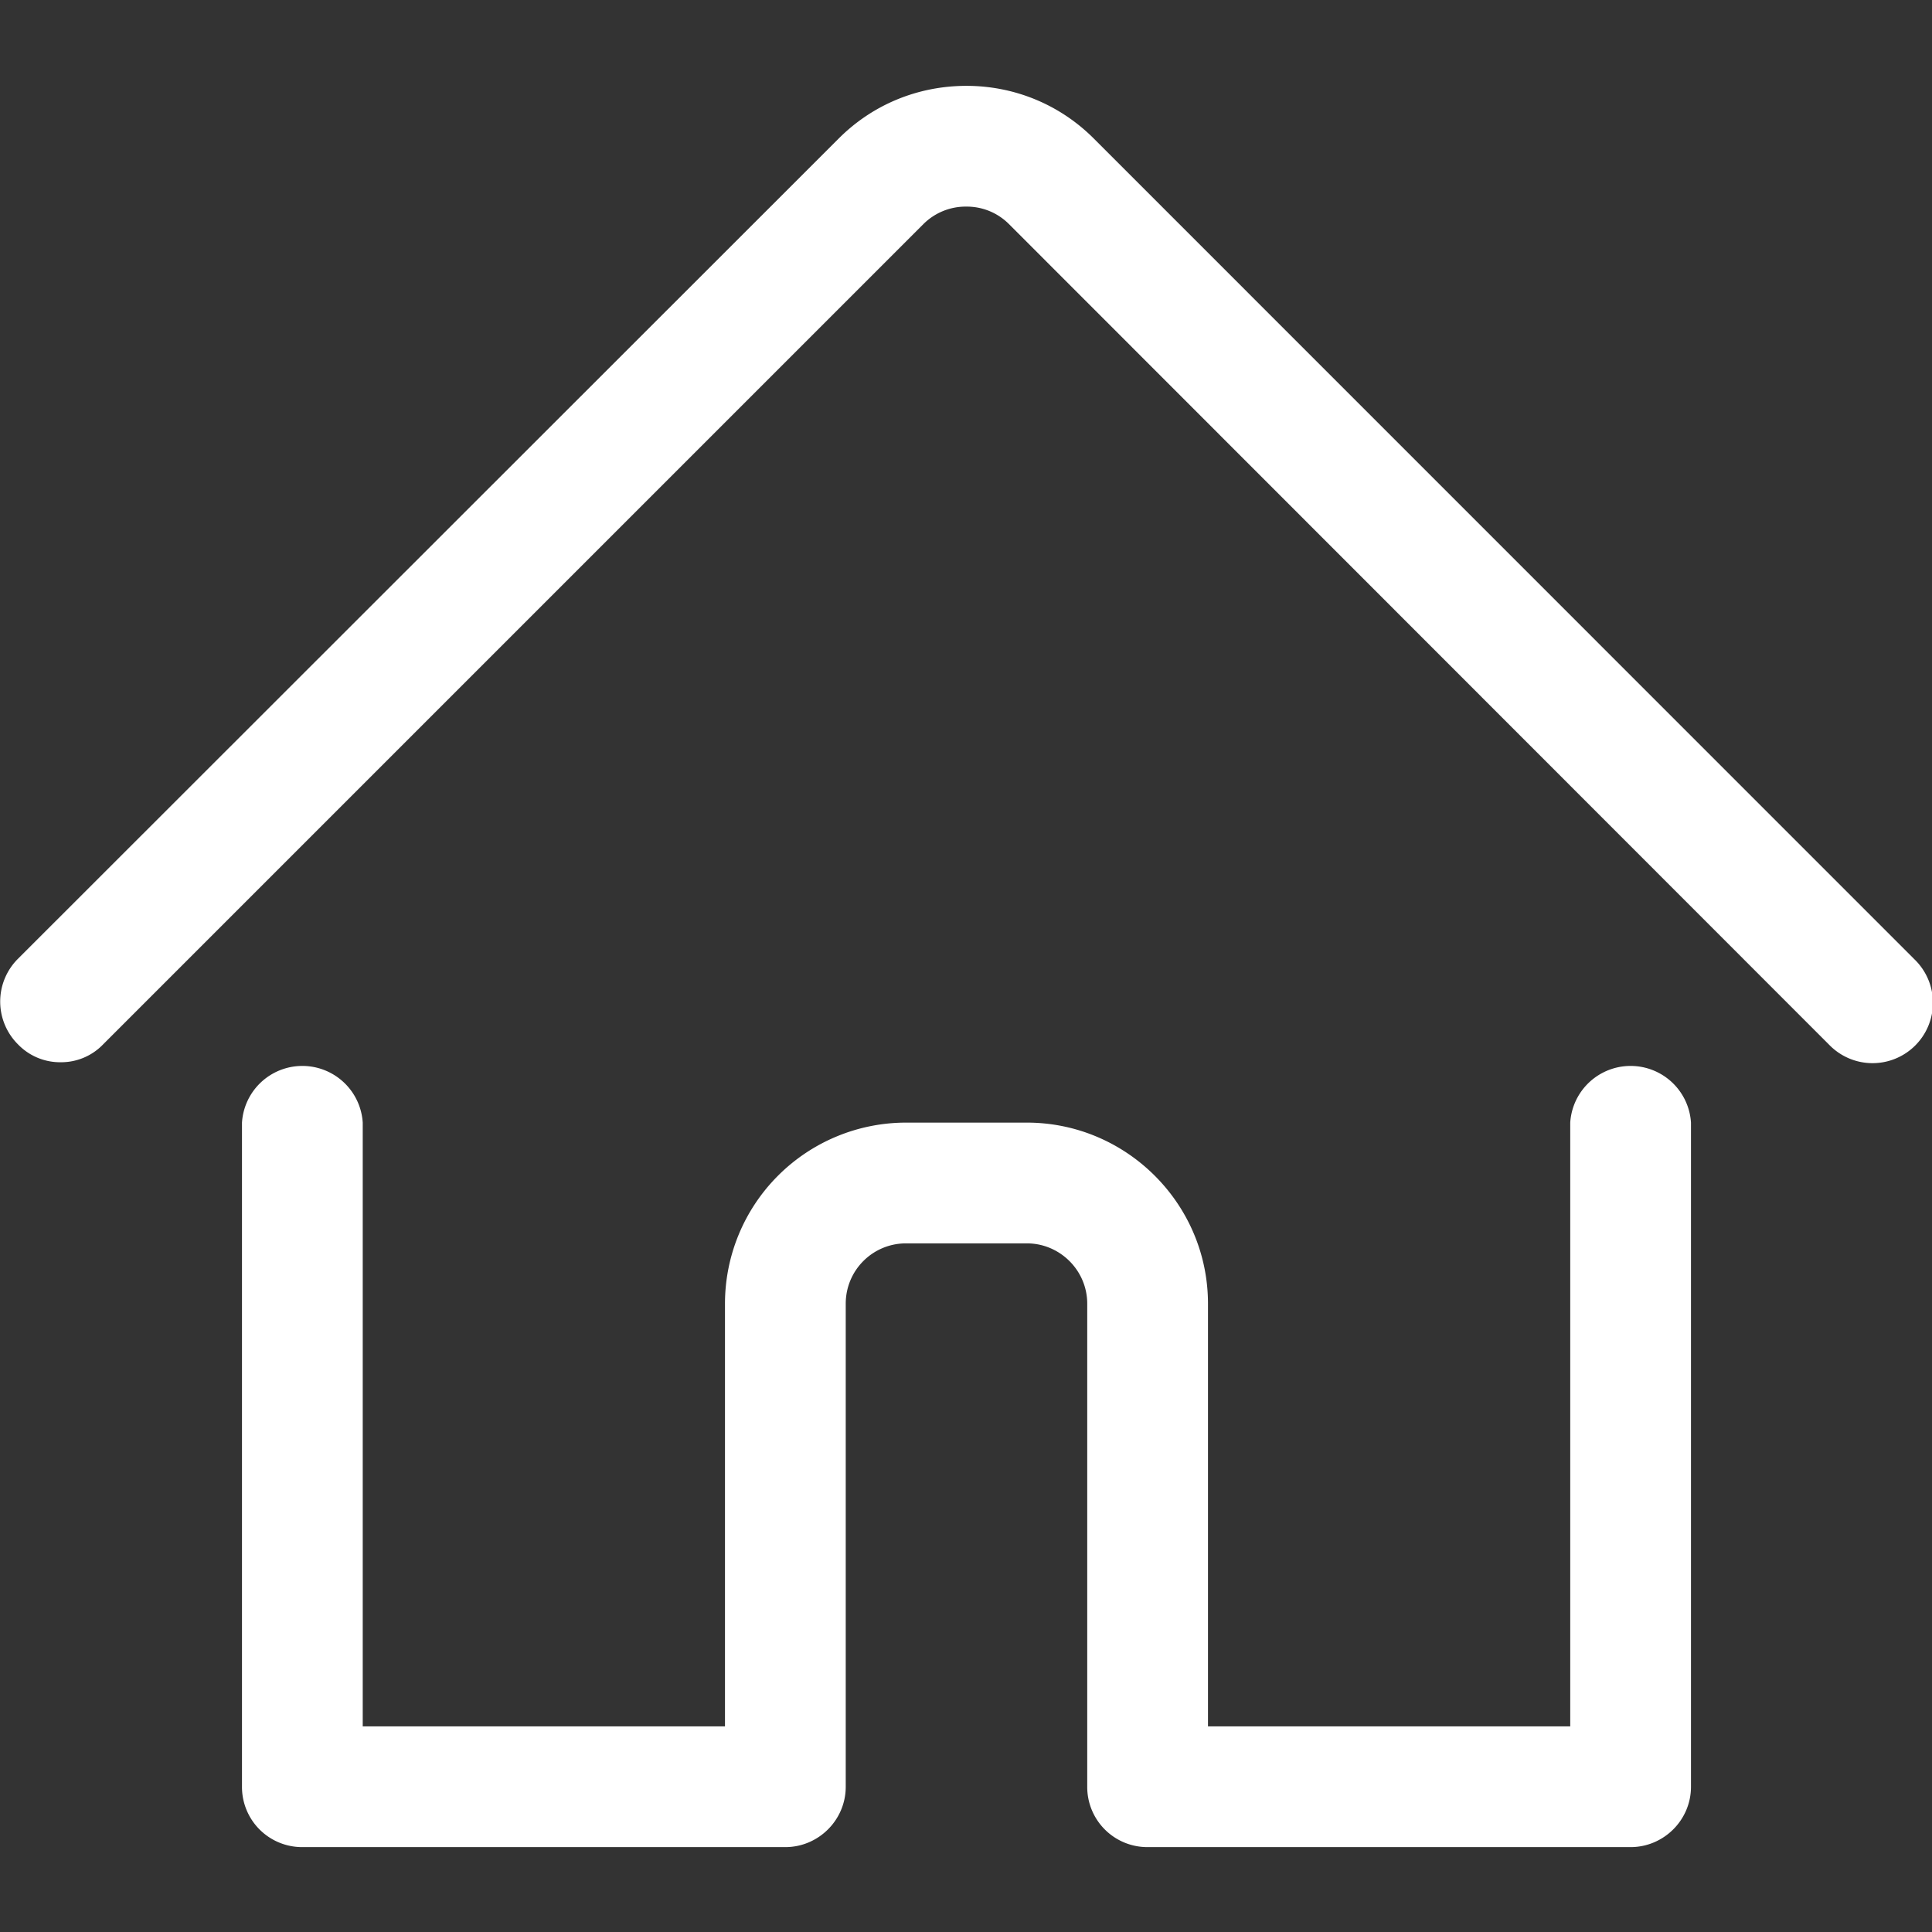 <svg xmlns="http://www.w3.org/2000/svg" width="16pt" height="16pt" viewBox="0 0 16 16"><rect x="0" y="0" width="16" height="16" fill="#333333" stroke="none"/><g fill="#fff"><path d="M9.504 15.297a.498.498 0 0 1-.5-.5v-4c0-.277-.227-.5-.5-.5h-1c-.277 0-.5.223-.5.5v4c0 .277-.227.5-.5.5h-4a.498.498 0 0 1-.5-.5v-5.5a.501.501 0 0 1 1 0v5h3v-3.5a1.5 1.5 0 0 1 1.5-1.5h1c.824 0 1.5.672 1.5 1.5v3.5h3v-5a.501.501 0 0 1 1 0v5.5c0 .277-.227.5-.5.5zm0 0"/><path d="M.504 8.797a.484.484 0 0 1-.356-.149.5.5 0 0 1 0-.707l6.793-6.789c.282-.285.66-.441 1.063-.441.398 0 .777.156 1.059.441l6.792 6.793a.5.5 0 1 1-.707.707L8.355 1.855a.493.493 0 0 0-.351-.144.496.496 0 0 0-.356.144L.855 8.648a.481.481 0 0 1-.351.149zm0 0"/></g></svg>